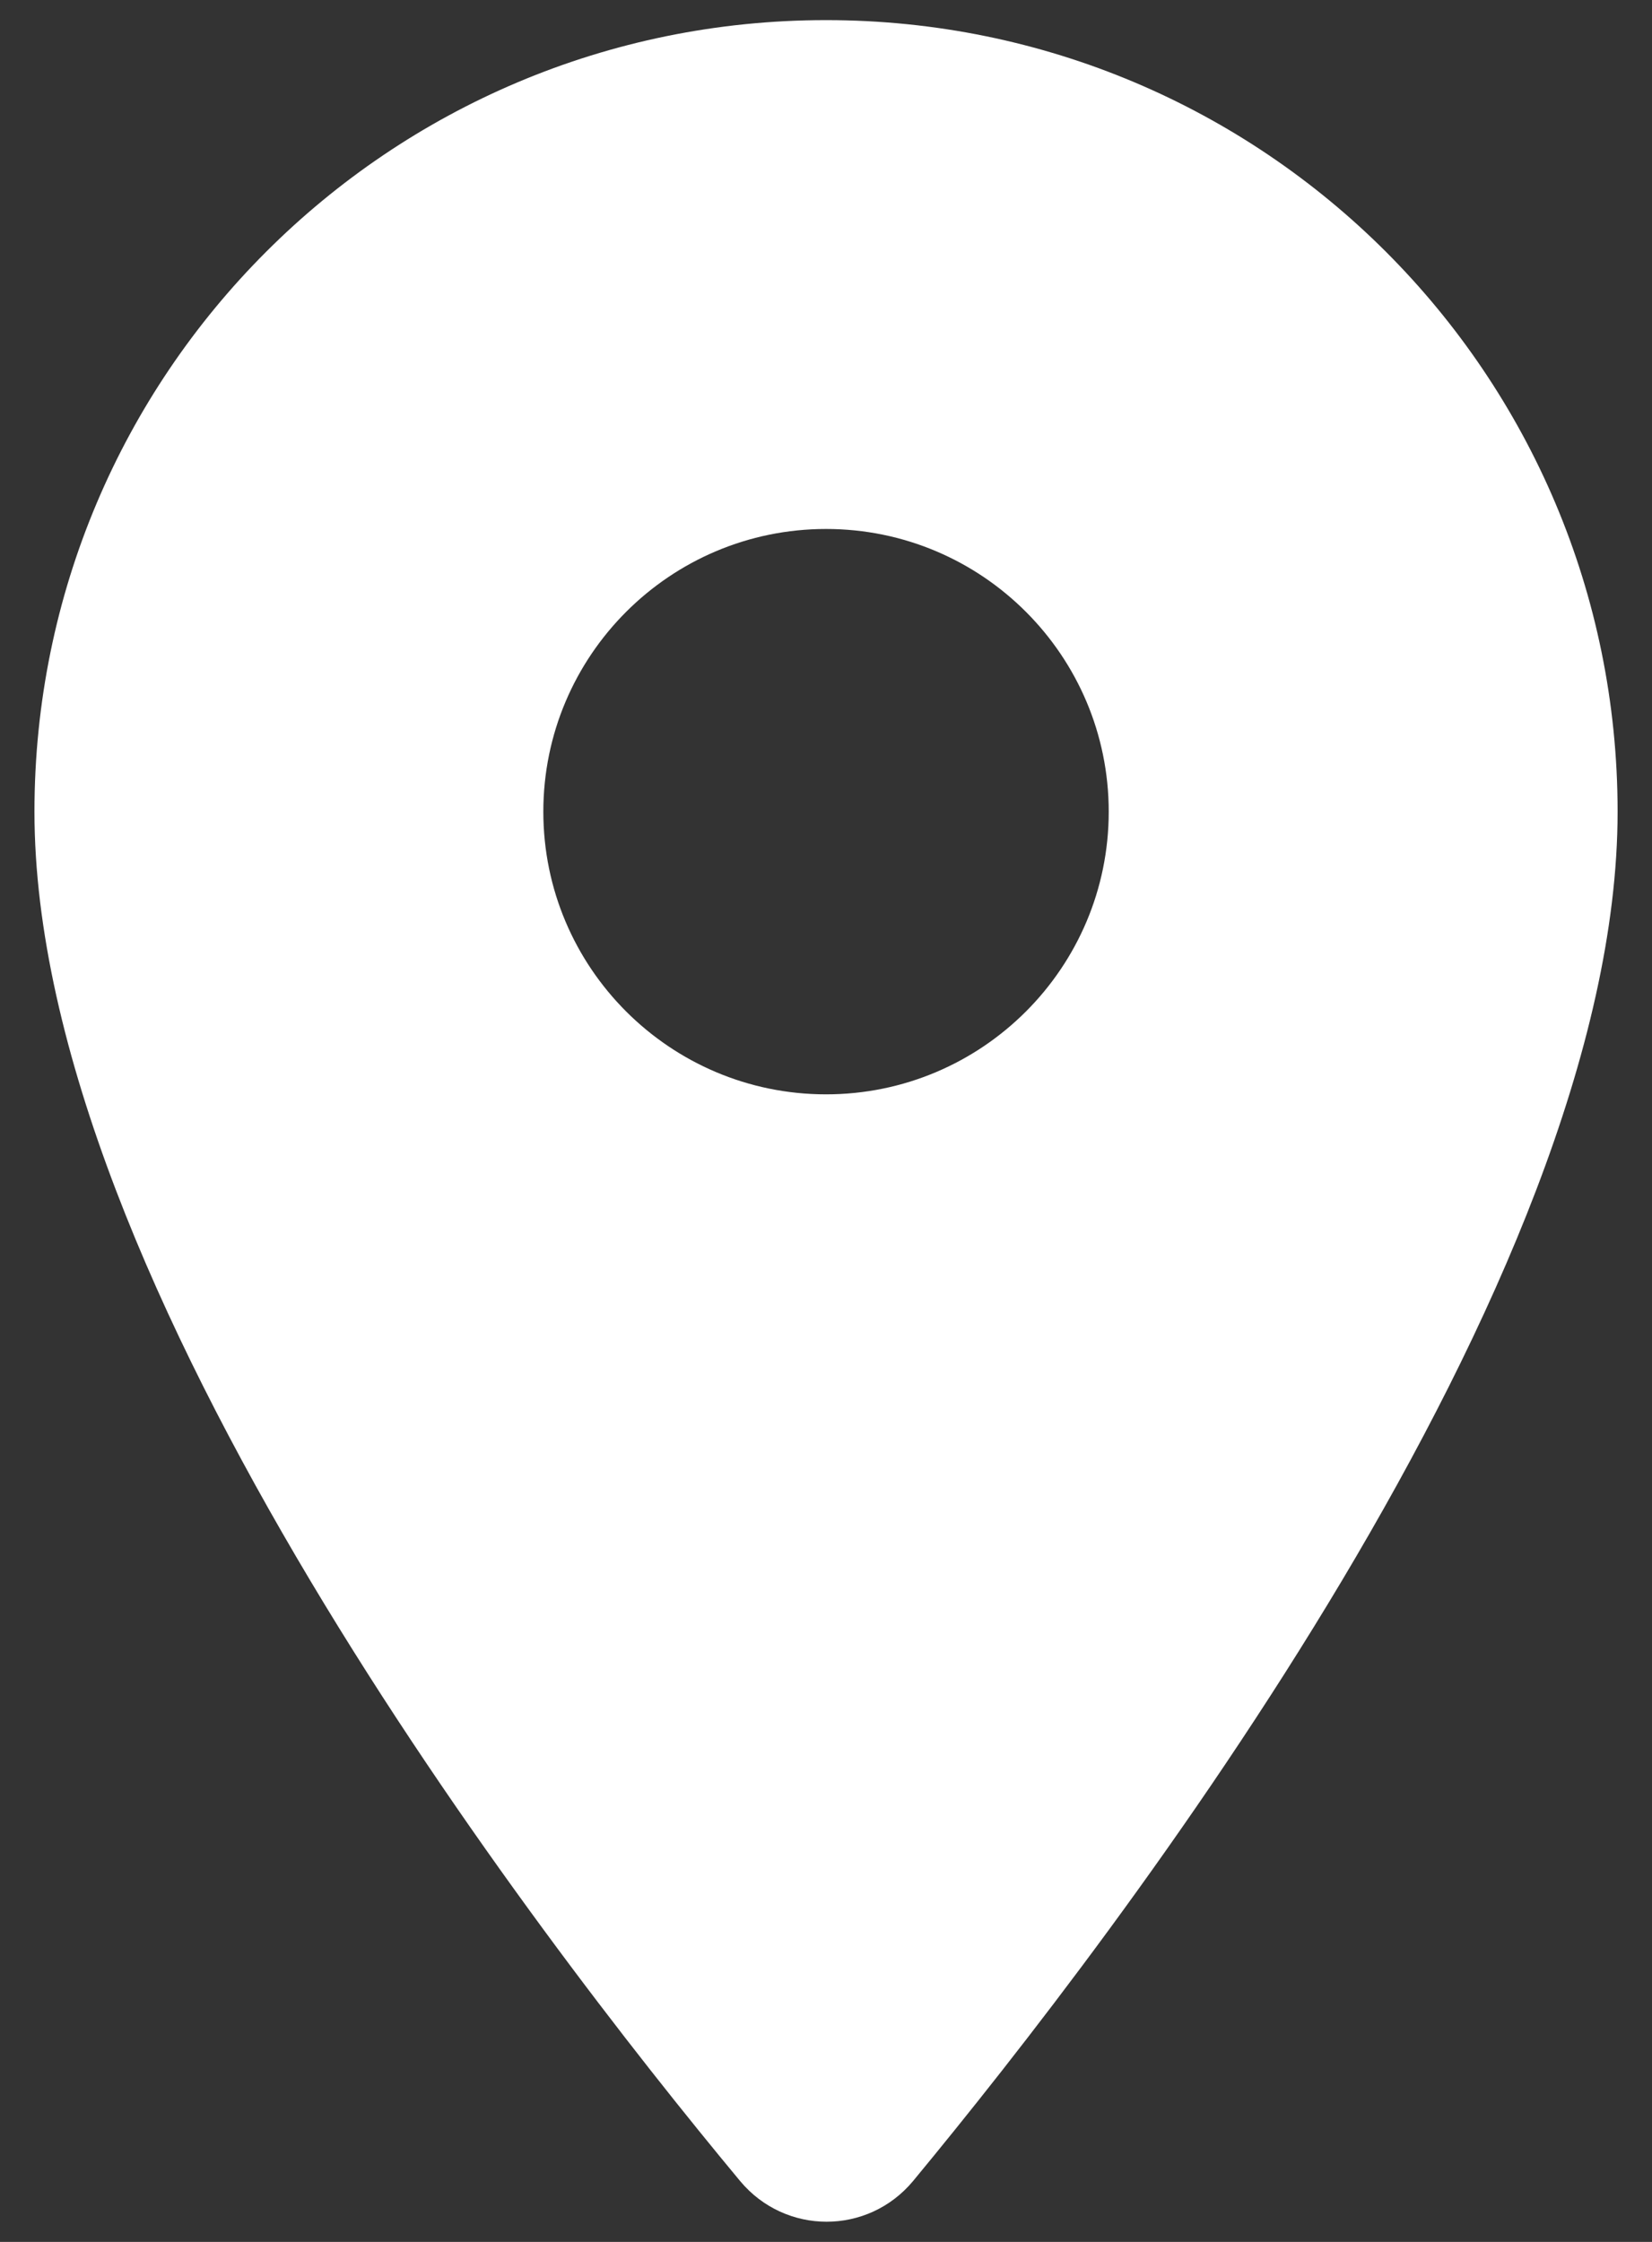 <svg width="28" height="38" viewBox="0 0 28 38" fill="none" xmlns="http://www.w3.org/2000/svg">
<rect x="0" y="0" width="28" height="38" fill="#333333" stroke="none"/>
<path fill-rule="evenodd" clip-rule="evenodd" d="M0.584 13.758C0.584 6.34 6.583 0.341 14.001 0.341C21.418 0.341 27.417 6.34 27.417 13.758C27.417 21.75 18.946 32.771 15.476 36.968C14.71 37.888 13.311 37.888 12.544 36.968C9.056 32.771 0.584 21.75 0.584 13.758ZM9.209 13.758C9.209 16.402 11.356 18.549 14.001 18.549C16.646 18.549 18.792 16.402 18.792 13.758C18.792 11.113 16.646 8.966 14.001 8.966C11.356 8.966 9.209 11.113 9.209 13.758Z" fill="white"/>
</svg>

